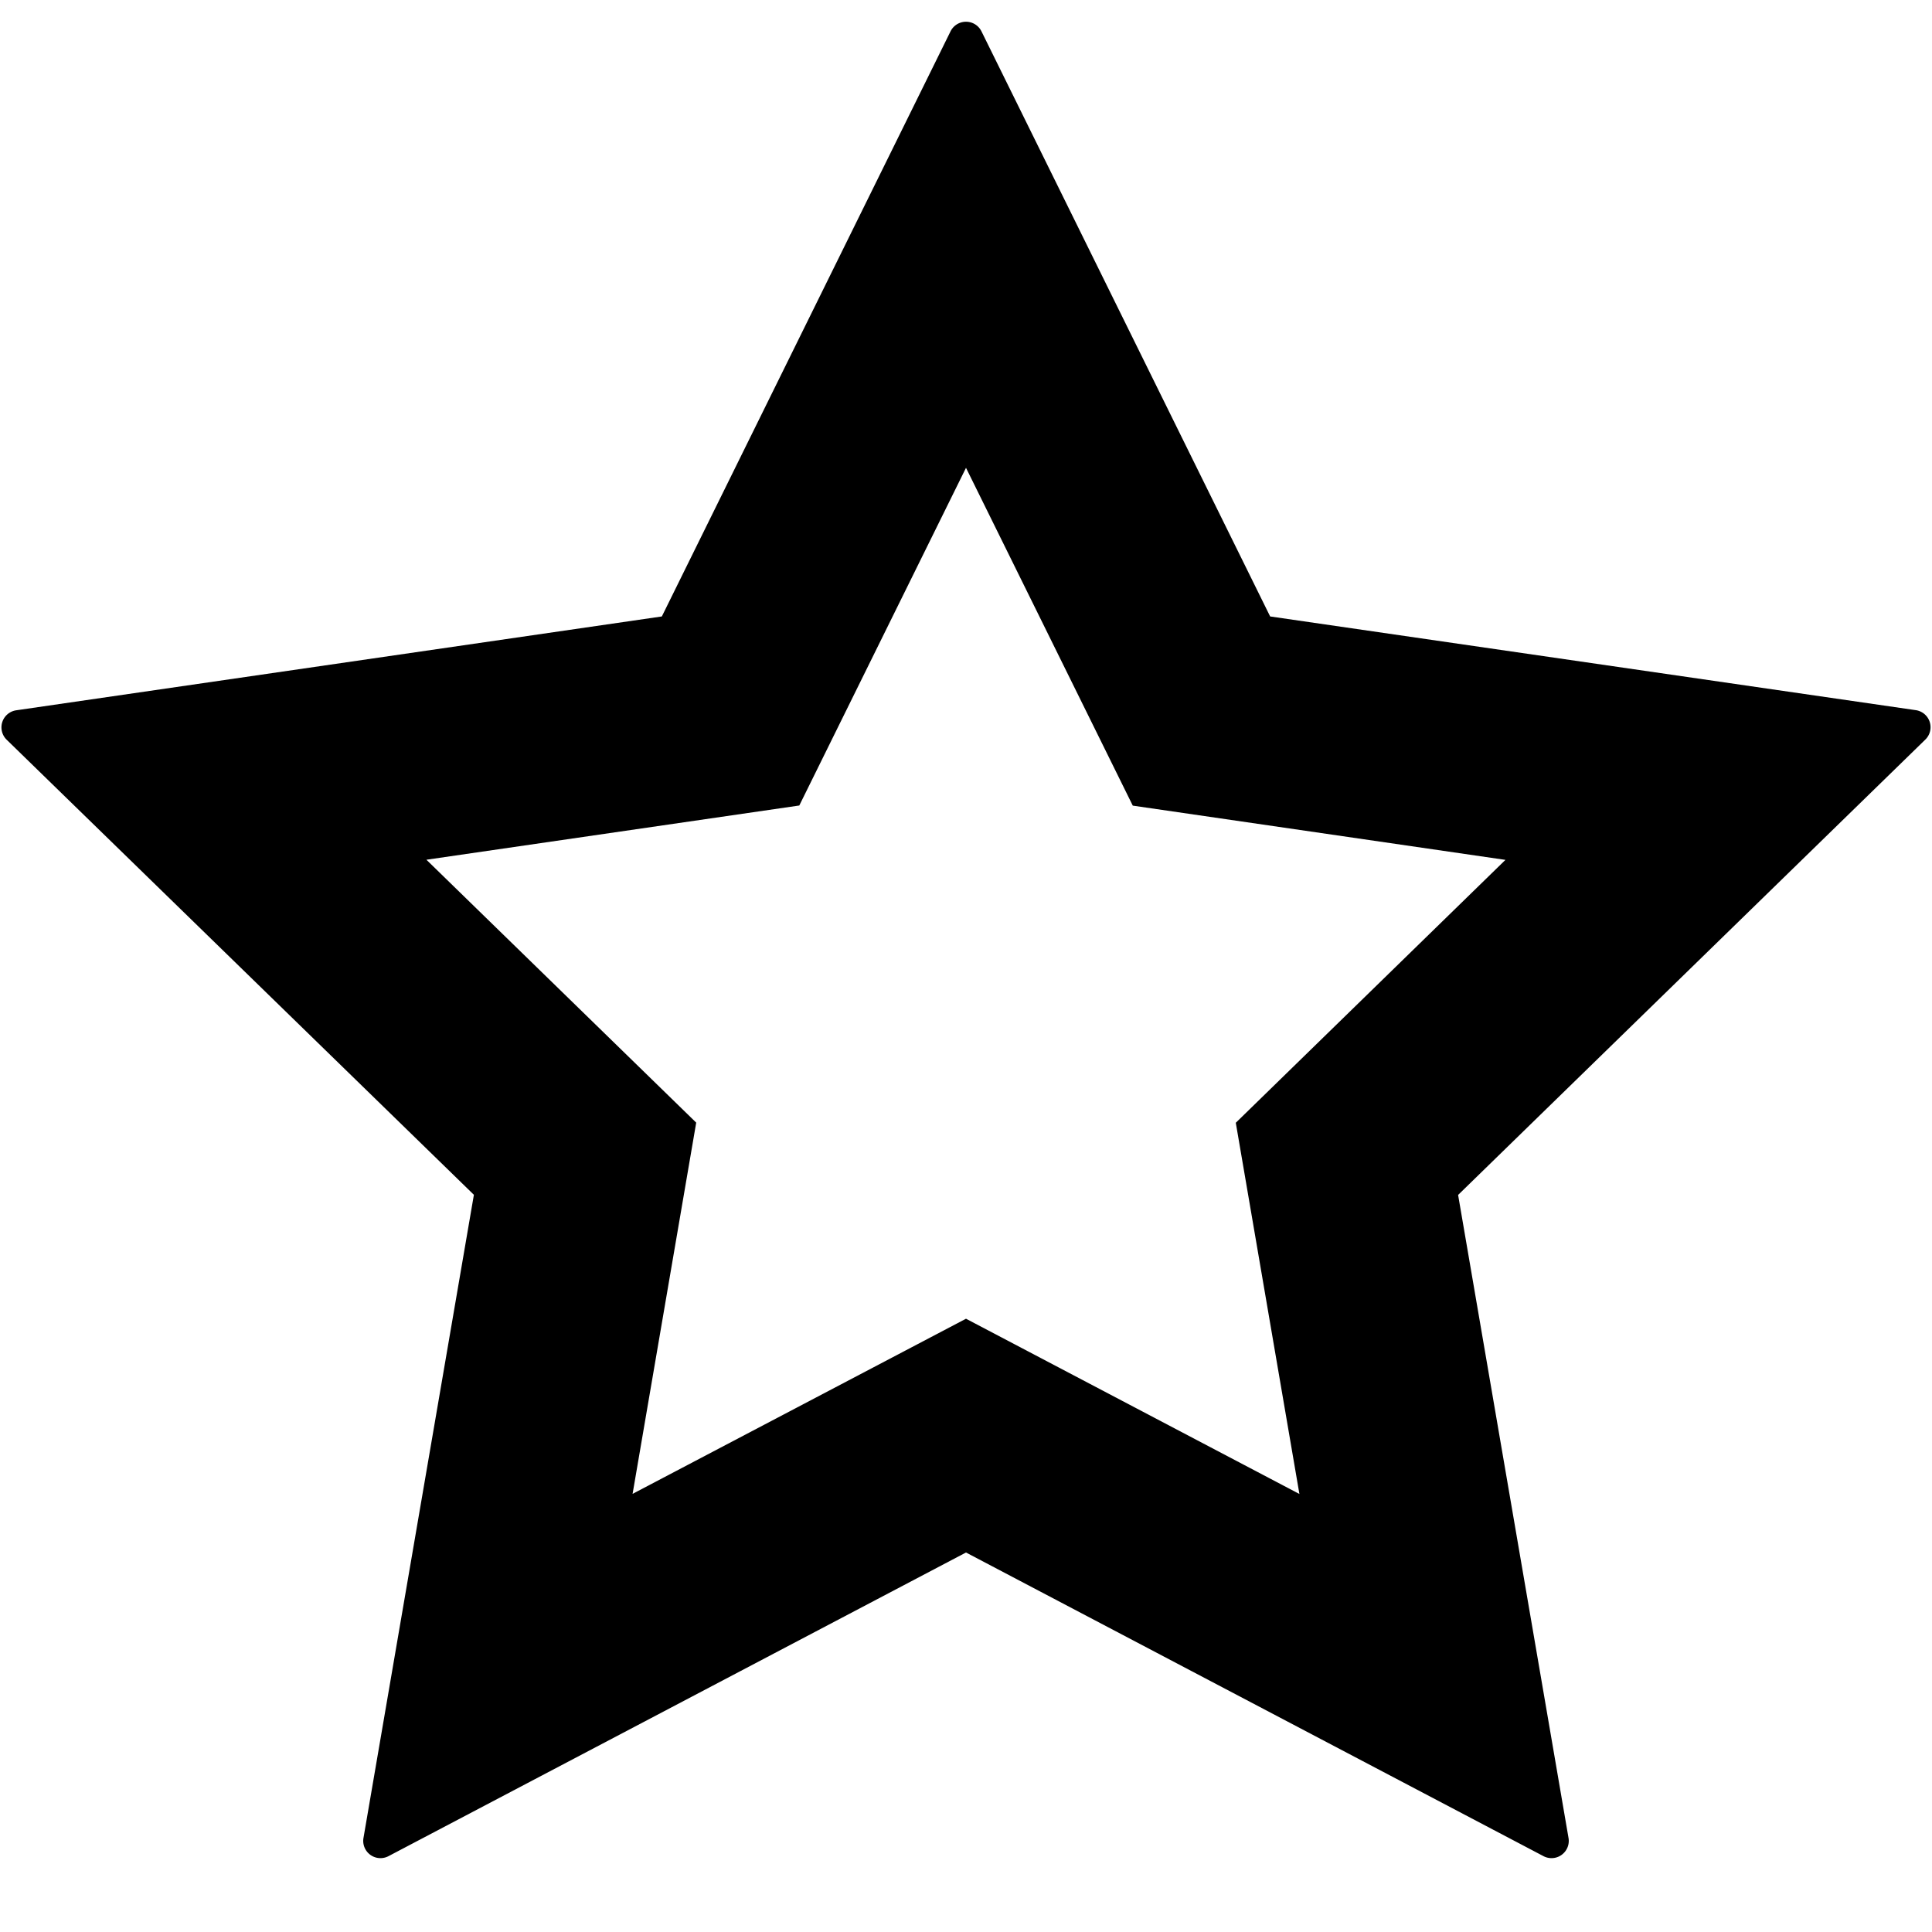 <svg class="icon"  viewBox="0 0 1024 1024" version="1.1" xmlns="http://www.w3.org/2000/svg"><path d="M520.192 16.603l153.015 310.126 342.162 49.664a9.143 9.143 0 0 1 5.12 15.579l-247.662 241.371 58.514 340.773a9.143 9.143 0 0 1-13.312 9.655L512 822.857l-306.03 160.914a9.143 9.143 0 0 1-13.312-9.655l58.514-340.846L3.511 392.046a9.143 9.143 0 0 1 5.12-15.579l342.162-49.737L503.808 16.603a9.143 9.143 0 0 1 16.384 0z m80.165 410.331L512 247.954 423.643 426.935 226.011 455.68l142.994 139.337-33.719 196.754L512 698.953l176.713 92.891-33.719-196.754 142.921-139.337-197.486-28.745z"  /></svg>